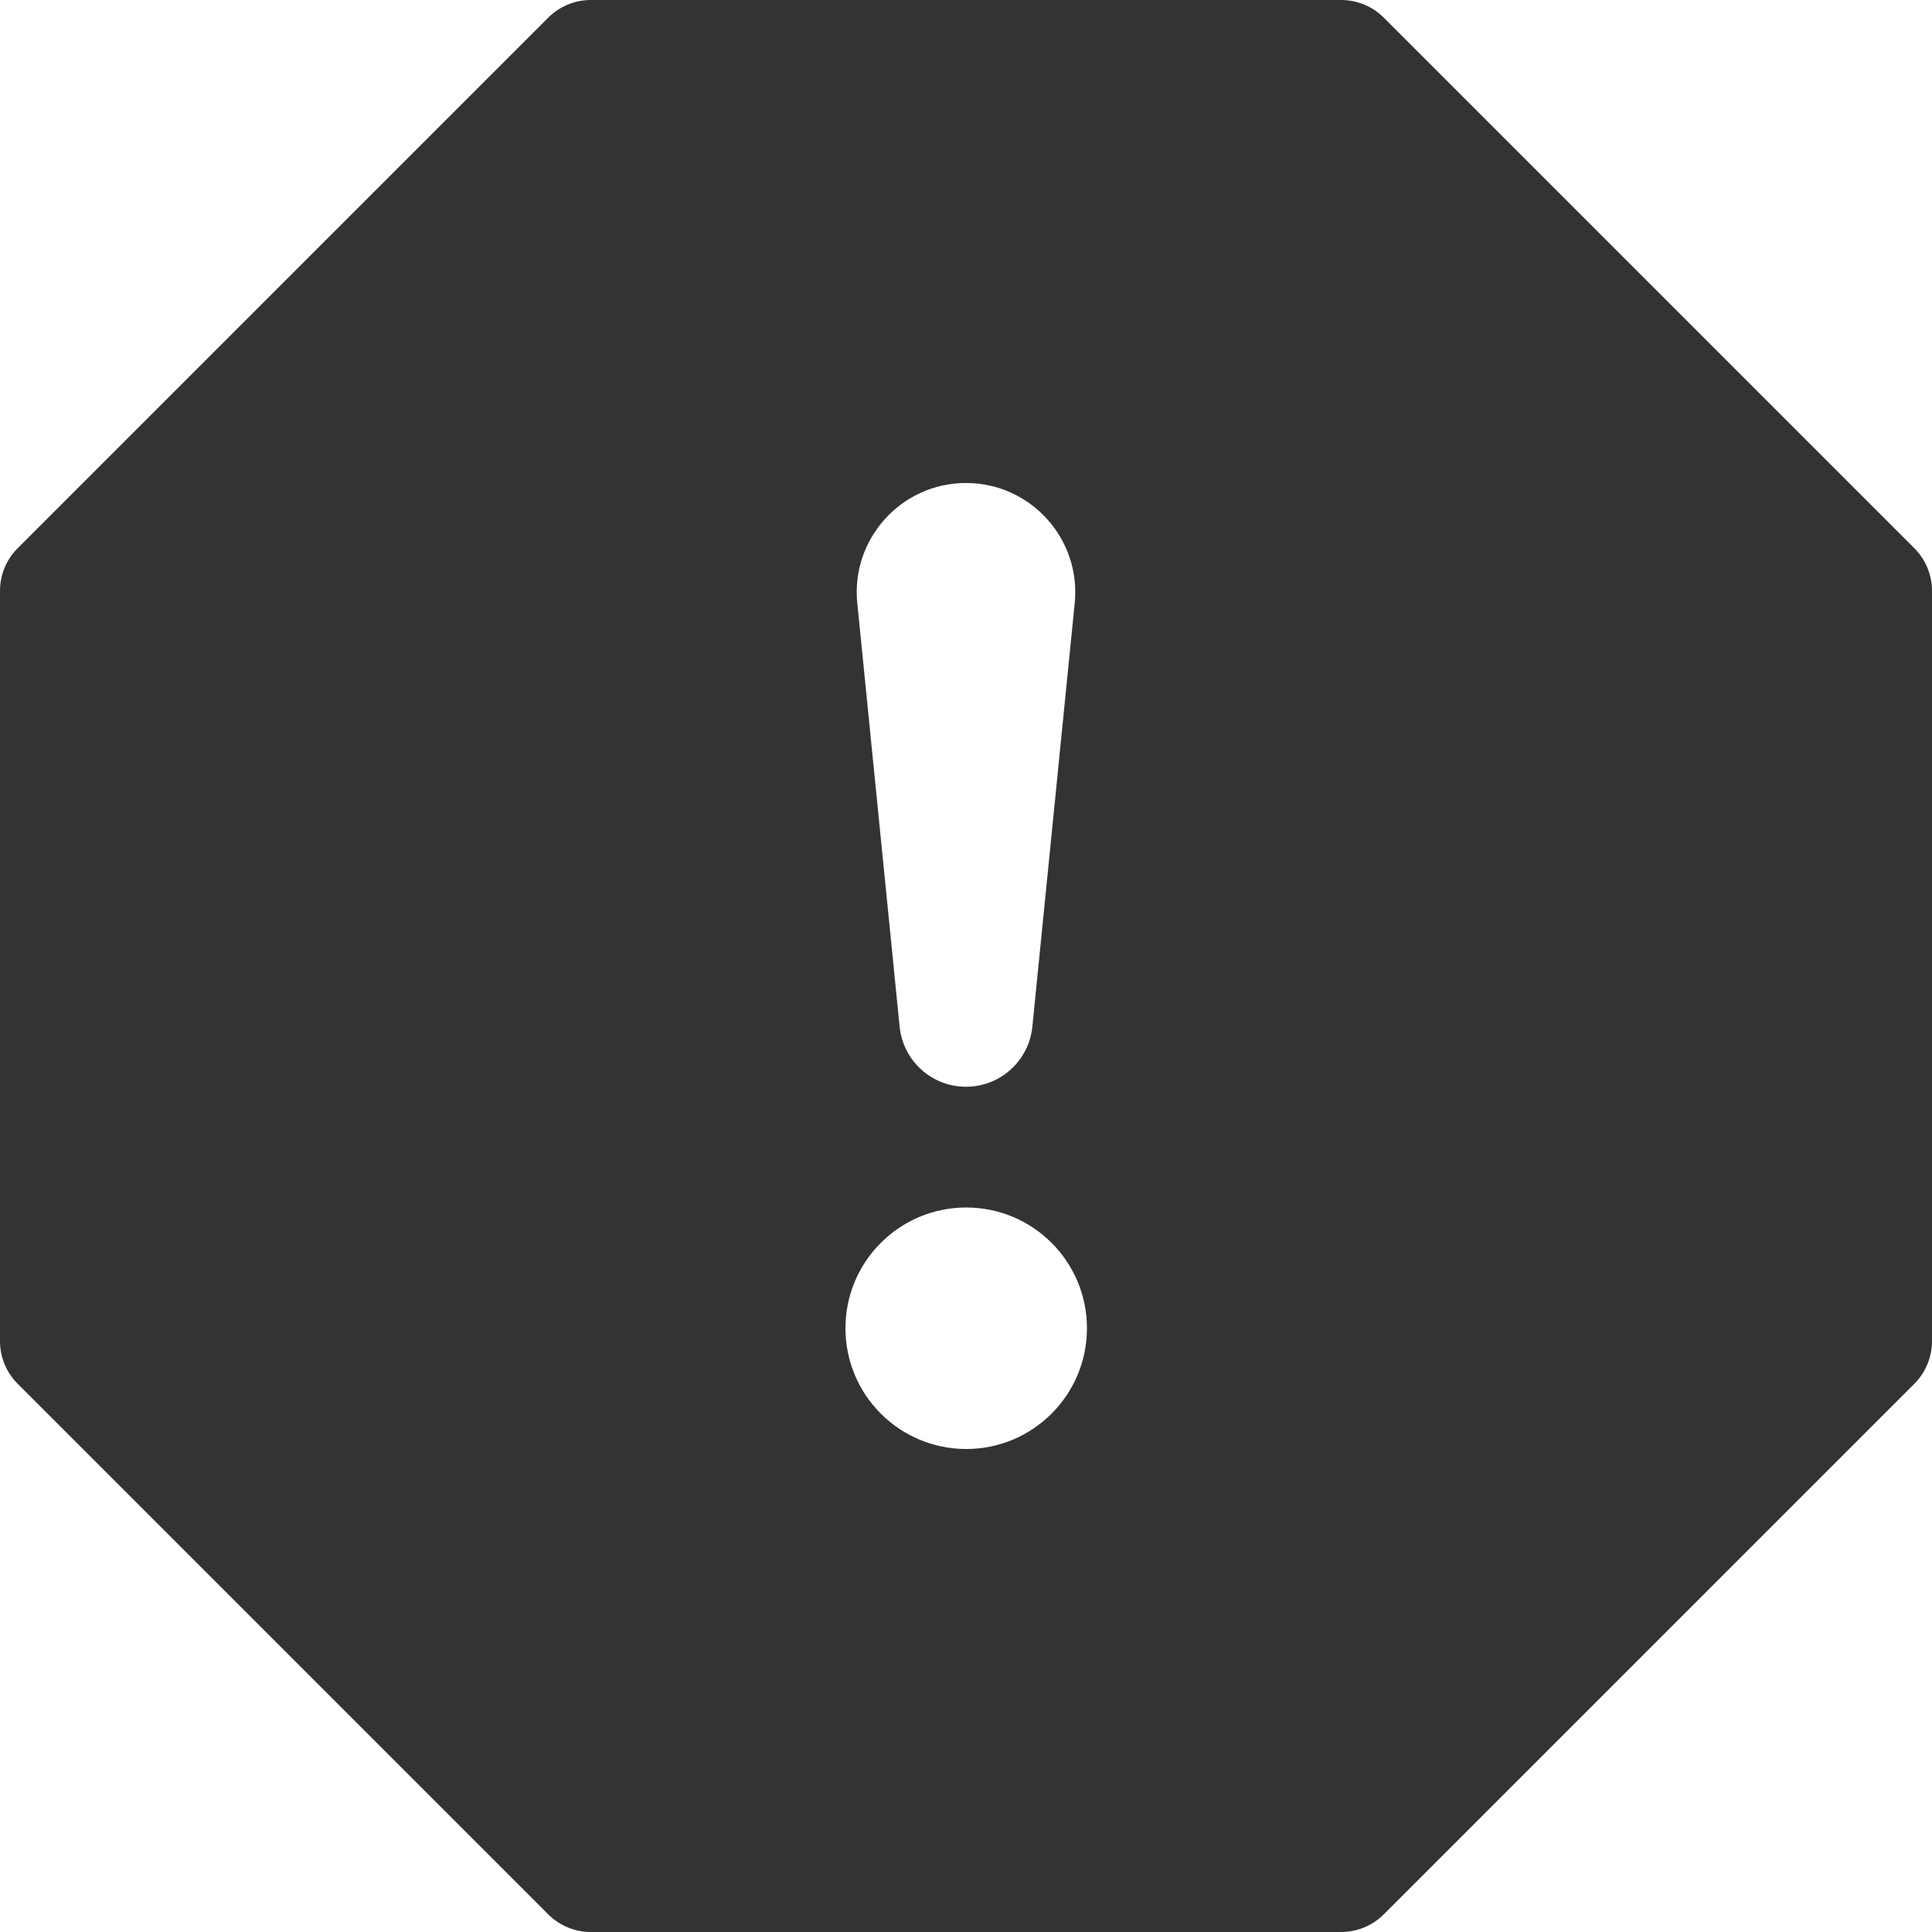 <svg width="48" height="48" viewBox="0 0 48 48" fill="none" xmlns="http://www.w3.org/2000/svg">
<path d="M34.38 0.439C34.099 0.158 33.718 0 33.32 0H14.68C14.282 0 13.901 0.158 13.62 0.439L0.439 13.62C0.158 13.901 0 14.282 0 14.68V33.32C0 33.718 0.158 34.099 0.439 34.38L13.62 47.561C13.901 47.842 14.282 48 14.68 48H33.32C33.718 48 34.099 47.842 34.38 47.561L47.561 34.38C47.842 34.099 48 33.718 48 33.32V14.68C48 14.282 47.842 13.901 47.561 13.62L34.38 0.439ZM24 12C25.606 12 26.861 13.387 26.701 14.985L25.649 25.507C25.564 26.355 24.852 27 24 27C23.148 27 22.436 26.355 22.351 25.507L21.299 14.985C21.139 13.387 22.394 12 24 12ZM24.005 30C25.662 30 27.005 31.343 27.005 33C27.005 34.657 25.662 36 24.005 36C22.348 36 21.005 34.657 21.005 33C21.005 31.343 22.348 30 24.005 30Z" fill="#333333"/>
</svg>
